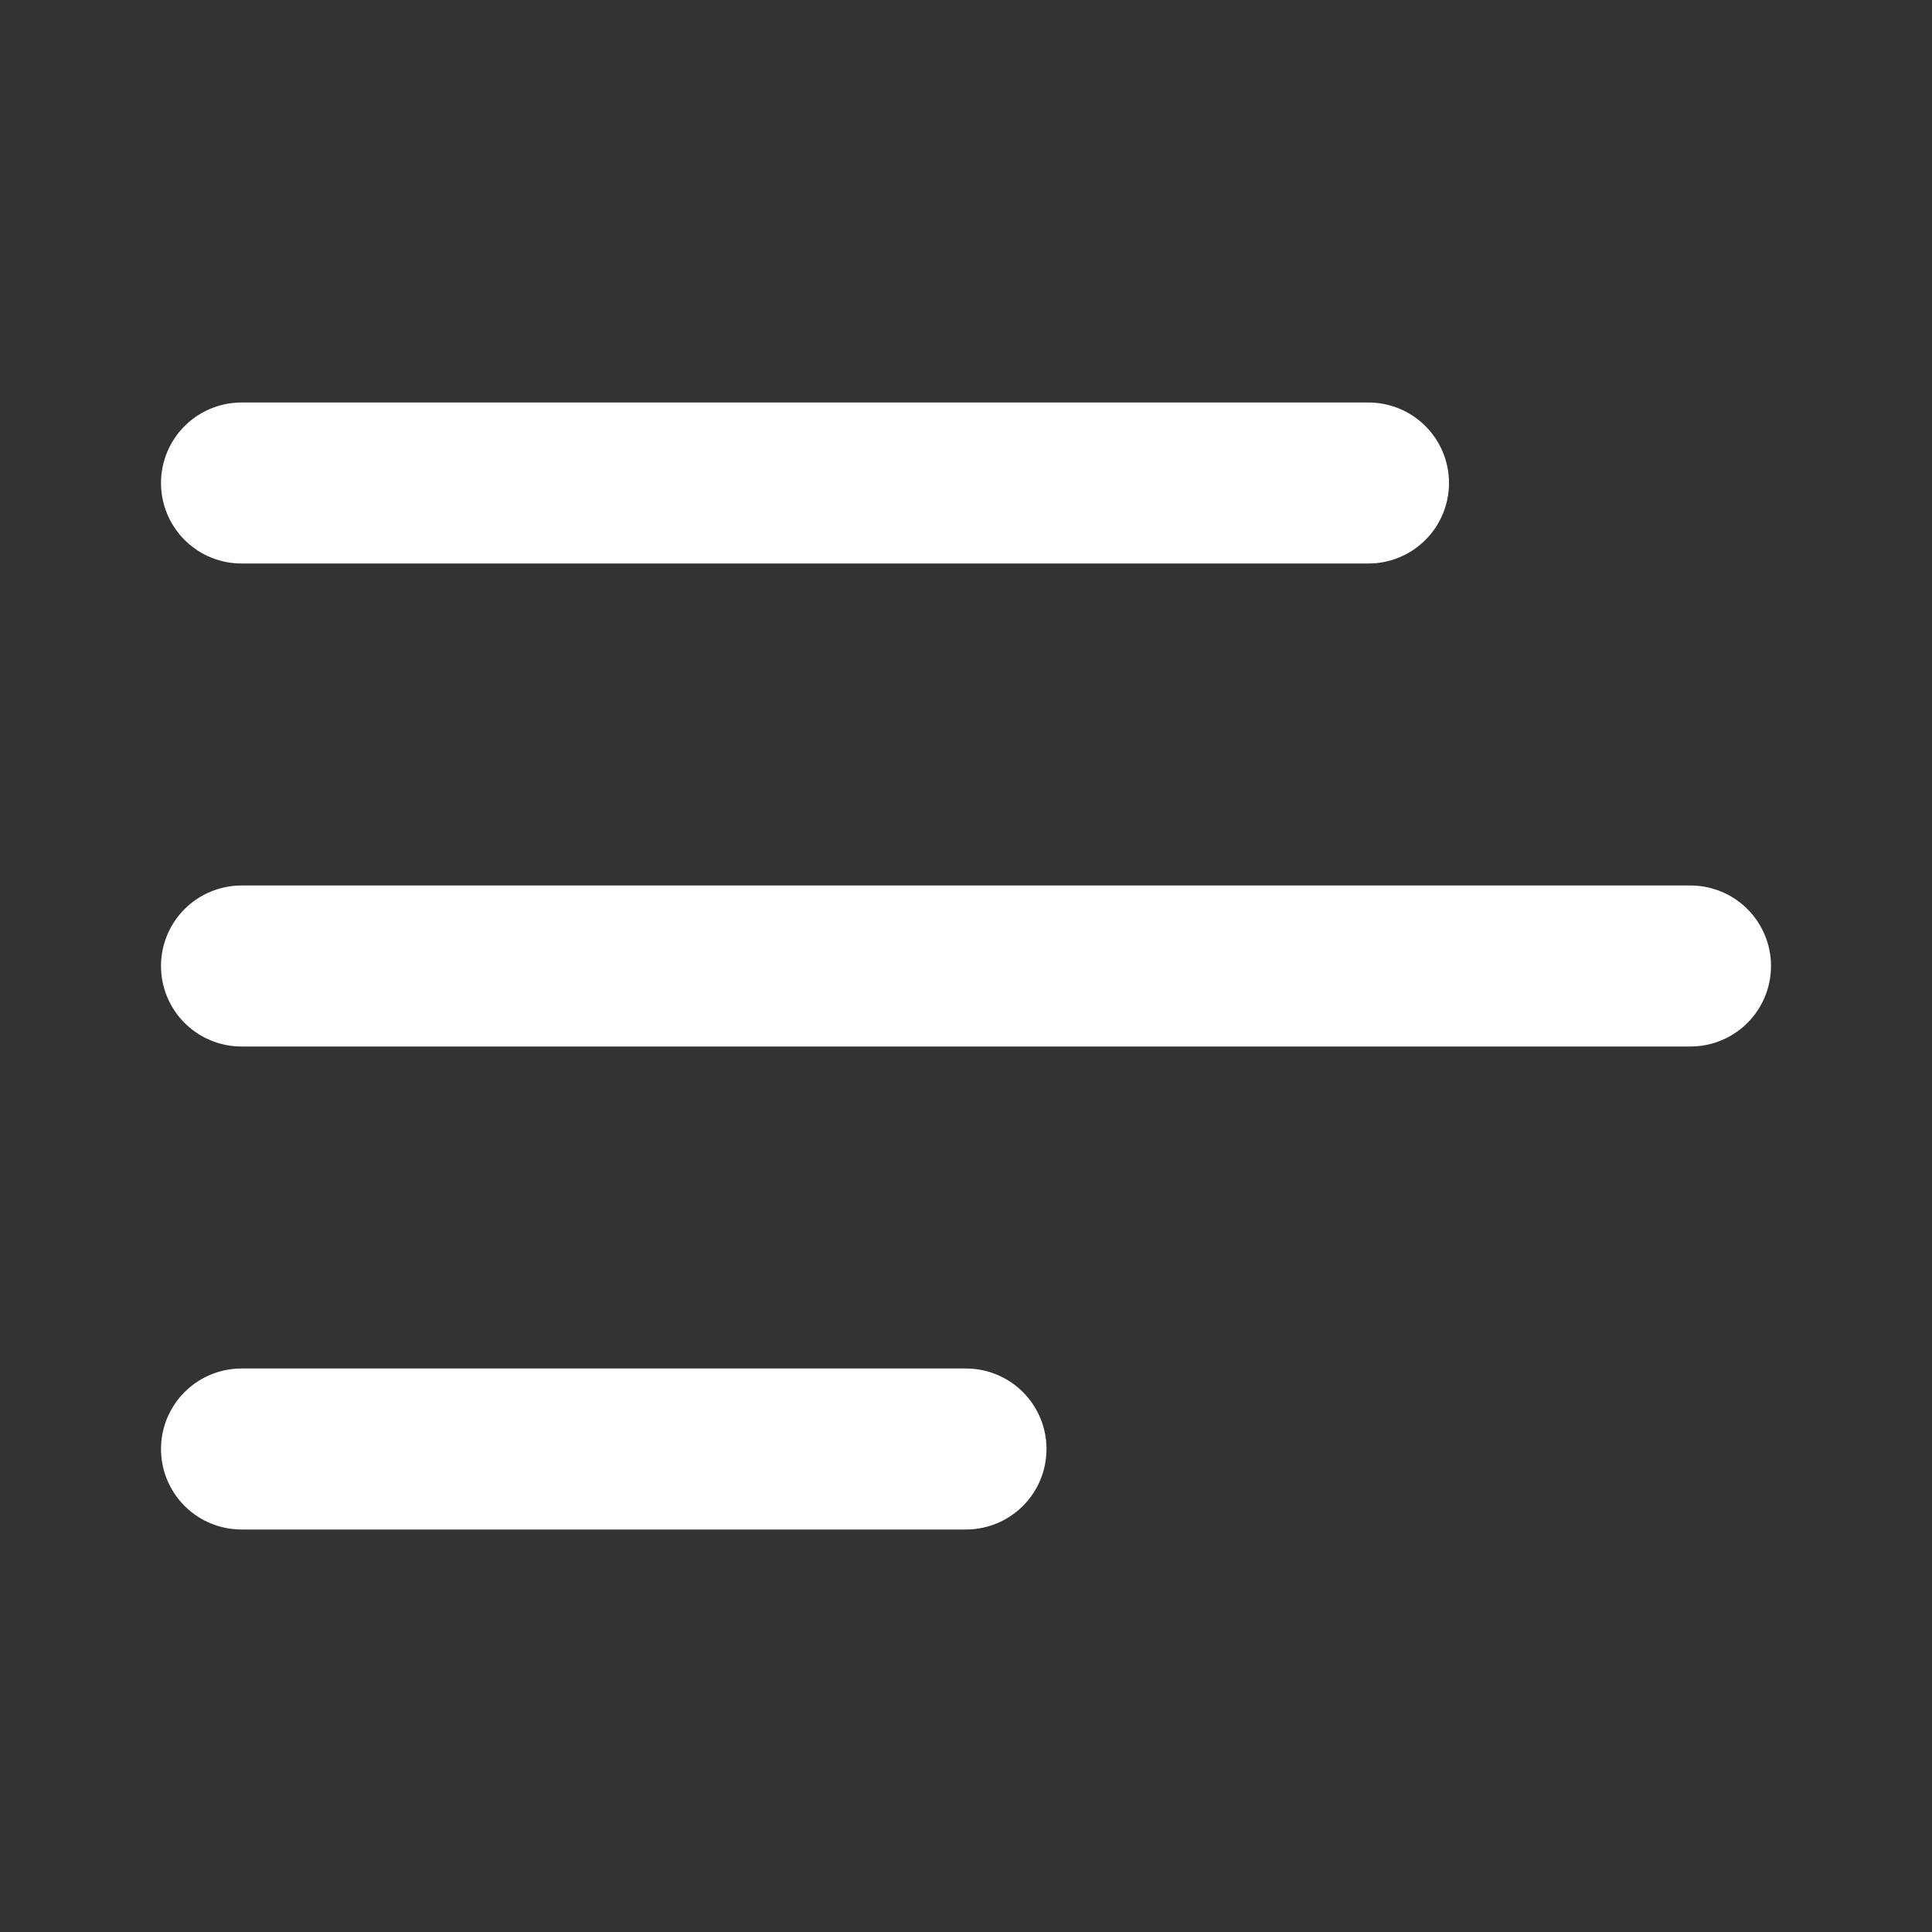 <svg width="24" height="24" fill="none" xmlns="http://www.w3.org/2000/svg"><rect width="100%" height="100%" fill="#333333" stroke="none"/><path d="M3 12h18M3 6h14M3 18h9" stroke="#fff" stroke-width="2" stroke-linecap="round" stroke-linejoin="round"/></svg>